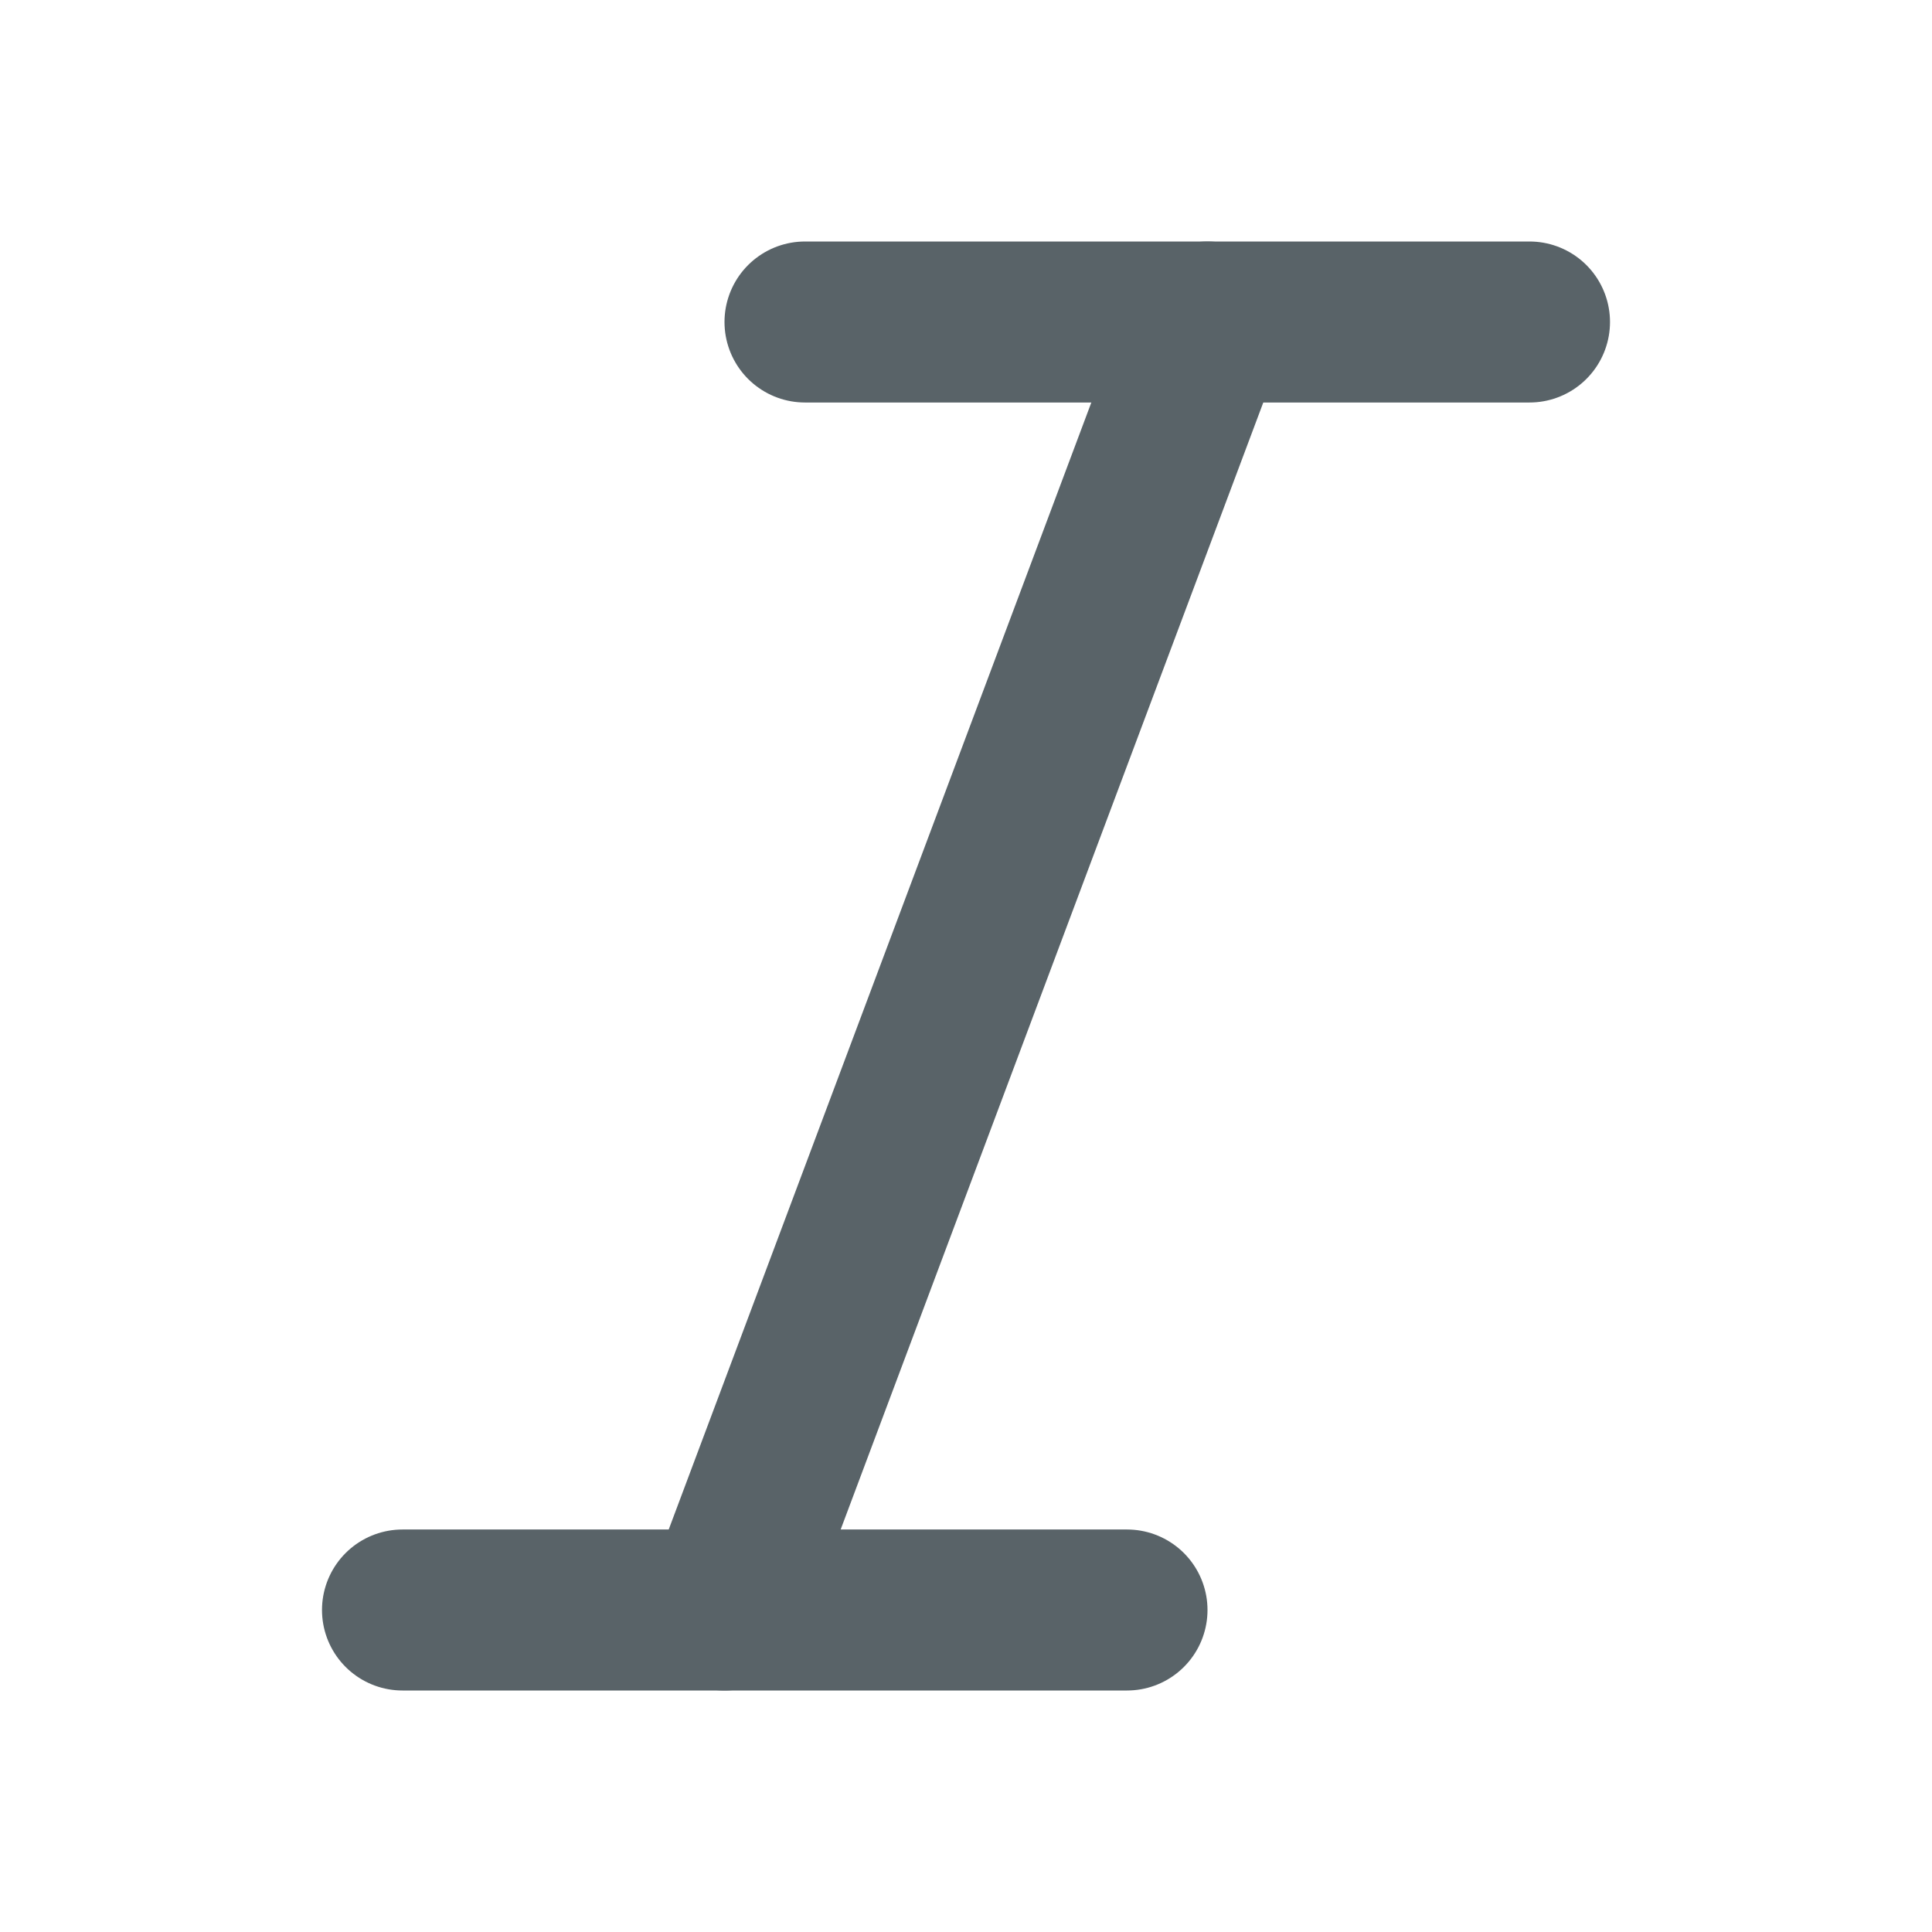 <svg width="24" height="24" viewBox="0 0 24 24" fill="none" xmlns="http://www.w3.org/2000/svg">
<path d="M19 4H10" stroke="#596368" stroke-width="2" stroke-linecap="round" stroke-linejoin="round"/>
<path d="M14 20H5" stroke="#596368" stroke-width="2" stroke-linecap="round" stroke-linejoin="round"/>
<path d="M15 4L9 20" stroke="#596368" stroke-width="2" stroke-linecap="round" stroke-linejoin="round"/>
</svg>
